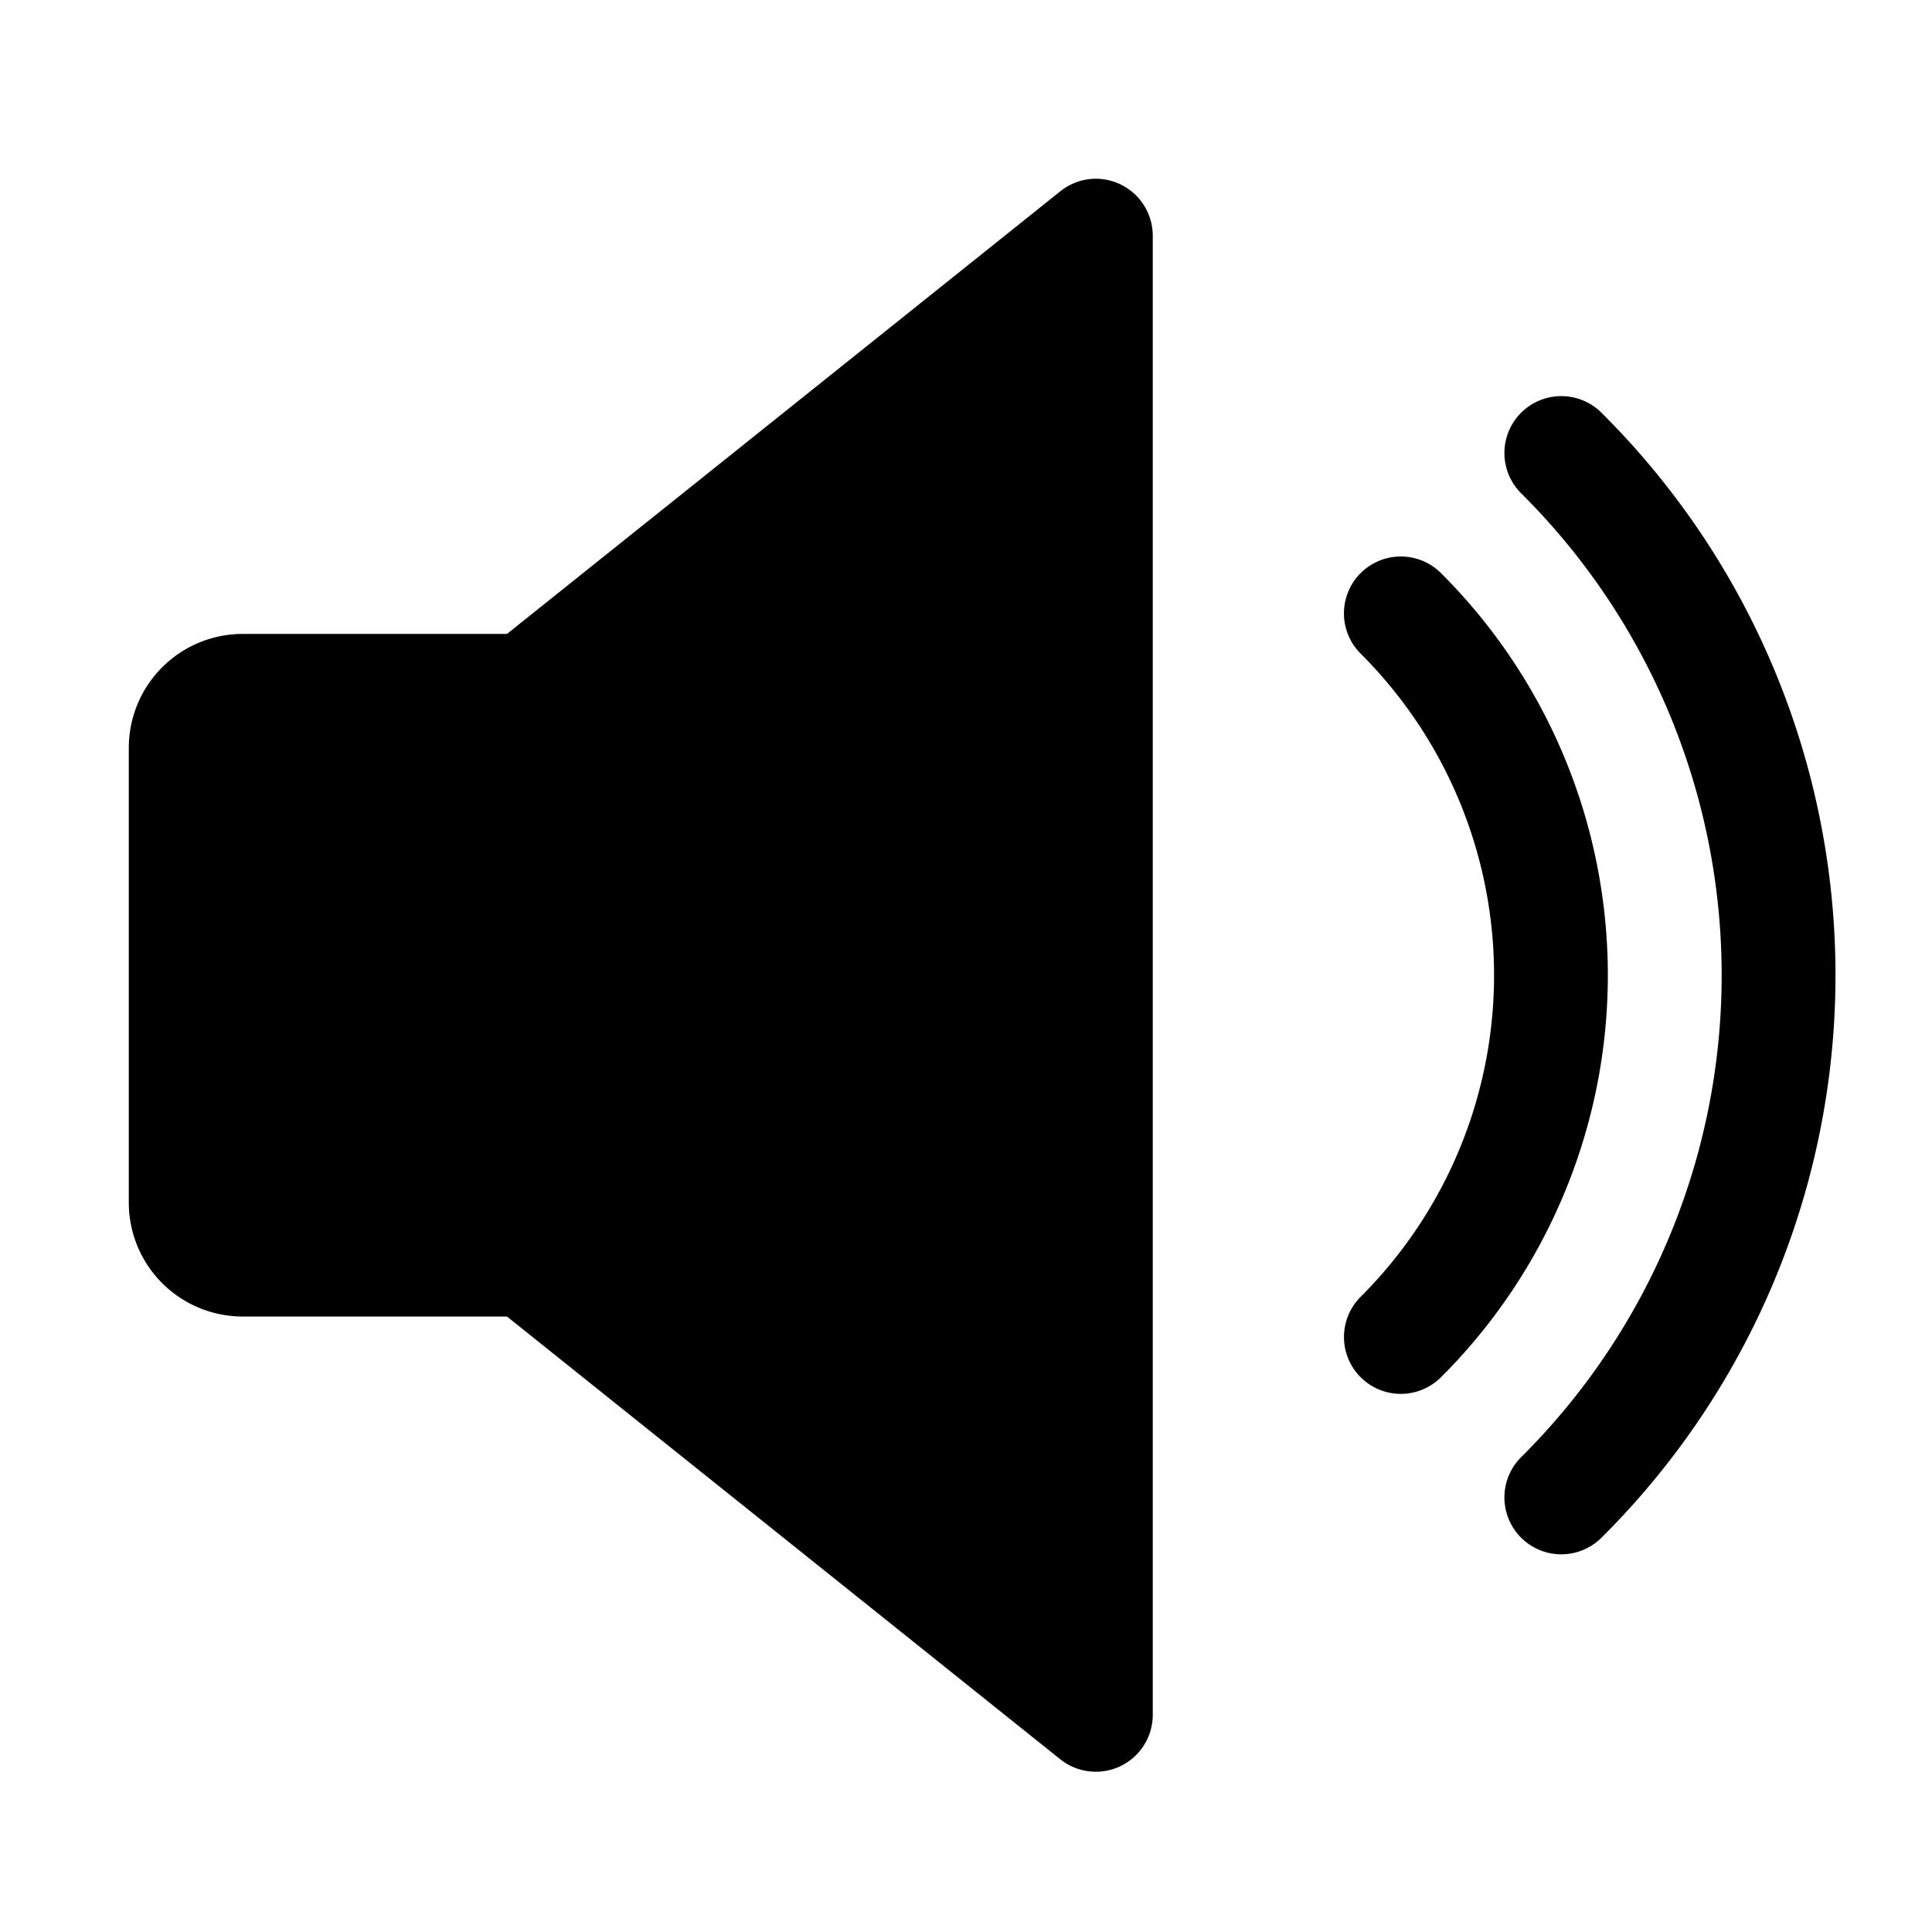<svg id="Componente_1850_9" data-name="Componente 1850 – 9" xmlns="http://www.w3.org/2000/svg" width="60" height="60" viewBox="0 0 60 60">
  <rect id="Rectángulo_1881" data-name="Rectángulo 1881" width="60" height="60" fill="none"/>
  <g id="volumen" transform="translate(4 -10.439)">
    <g id="Grupo_1287" data-name="Grupo 1287" transform="translate(0 15.99)">
      <g id="Grupo_1286" data-name="Grupo 1286" transform="translate(0 0)">
        <path id="Trazado_4058" data-name="Trazado 4058" d="M30.8,16.166a1.761,1.761,0,0,0-1.869.212L11.745,30.126H3.533A3.539,3.539,0,0,0,0,33.659V47.792a3.539,3.539,0,0,0,3.533,3.533h8.211L28.927,65.074A1.768,1.768,0,0,0,31.8,63.692V17.759A1.772,1.772,0,0,0,30.8,16.166Z" transform="translate(0 -15.99)"/>
      </g>
    </g>
    <g id="Grupo_1289" data-name="Grupo 1289" transform="translate(37.736 27.721)">
      <g id="Grupo_1288" data-name="Grupo 1288">
        <path id="Trazado_4059" data-name="Trazado 4059" d="M344.77,122.74a1.766,1.766,0,0,0-2.484,2.512,14.109,14.109,0,0,1,0,19.963,1.765,1.765,0,1,0,2.484,2.509,17.636,17.636,0,0,0,0-24.984Z" transform="translate(-341.76 -122.229)"/>
      </g>
    </g>
    <g id="Grupo_1291" data-name="Grupo 1291" transform="translate(42.719 22.742)">
      <g id="Grupo_1290" data-name="Grupo 1290">
        <path id="Trazado_4060" data-name="Trazado 4060" d="M389.9,77.648a1.766,1.766,0,0,0-2.487,2.509,21.1,21.1,0,0,1,0,29.927,1.766,1.766,0,1,0,2.487,2.509,24.627,24.627,0,0,0,0-34.945Z" transform="translate(-386.888 -77.137)"/>
      </g>
    </g>
  </g>
</svg>
